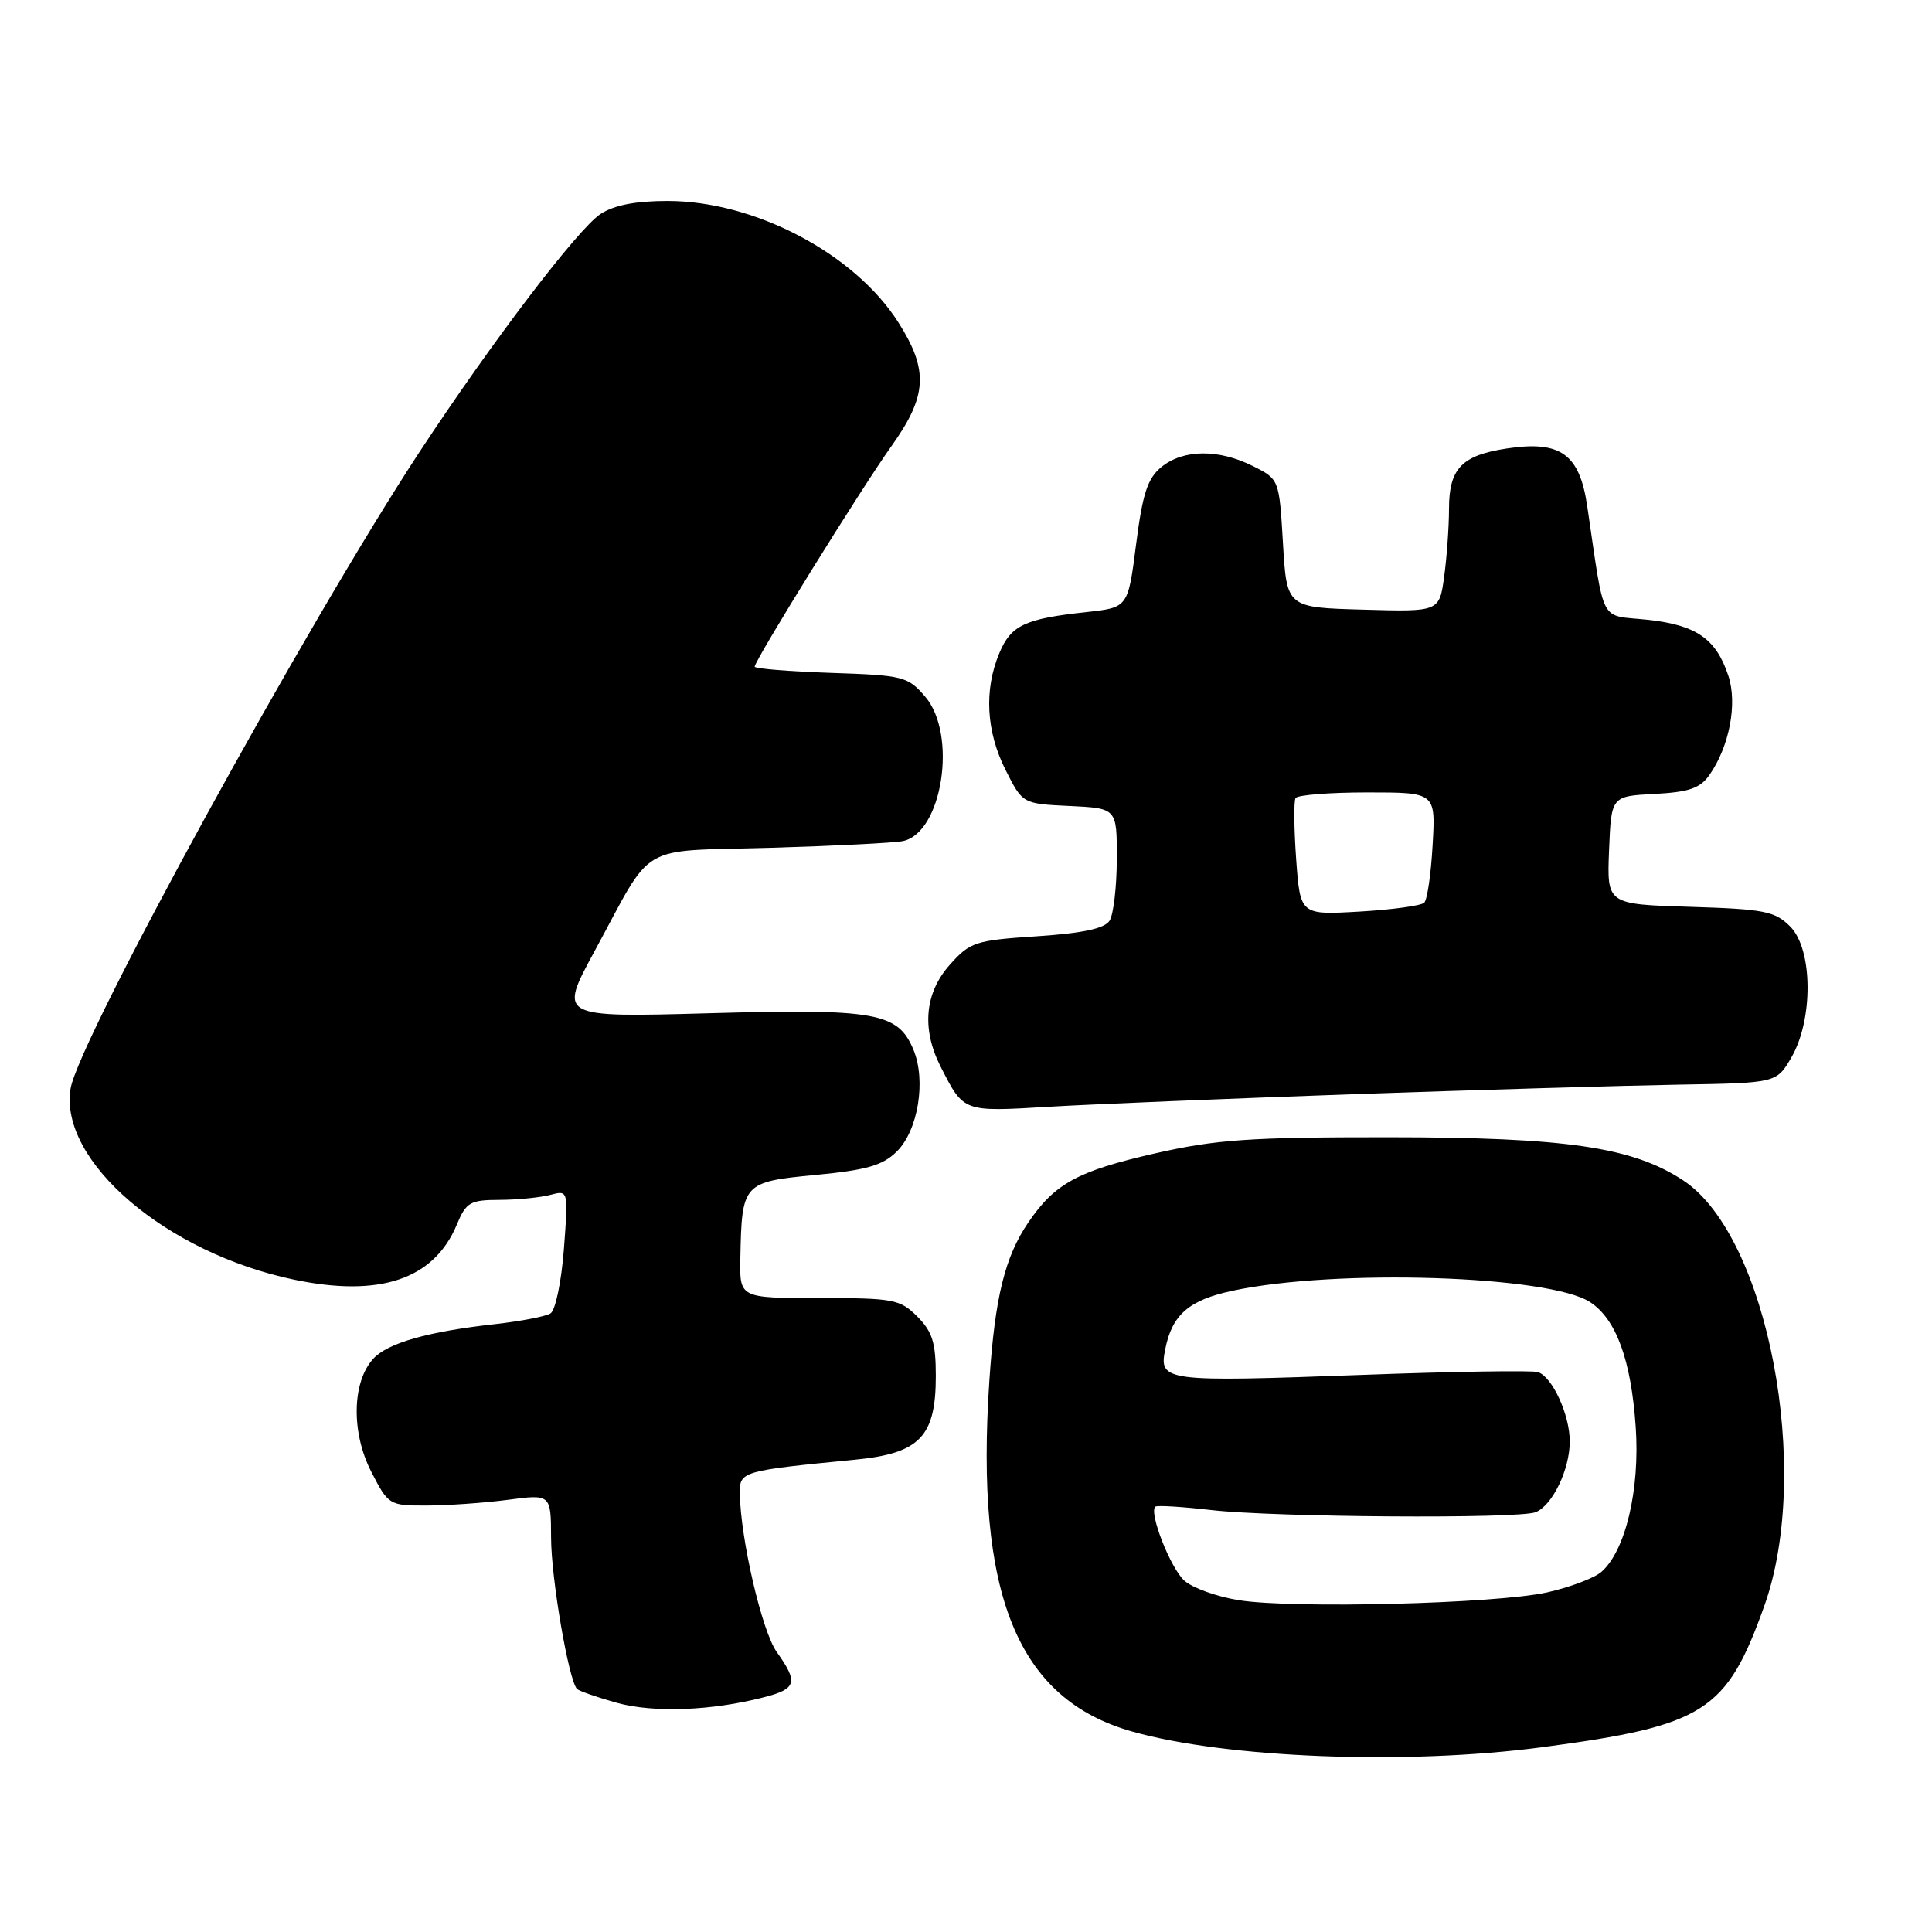 <?xml version="1.0" encoding="UTF-8" standalone="no"?>
<!DOCTYPE svg PUBLIC "-//W3C//DTD SVG 1.1//EN" "http://www.w3.org/Graphics/SVG/1.1/DTD/svg11.dtd" >
<svg xmlns="http://www.w3.org/2000/svg" xmlns:xlink="http://www.w3.org/1999/xlink" version="1.1" viewBox="0 0 256 256">
 <g >
 <path fill="currentColor"
d=" M 204.38 231.51 C 225.88 228.65 228.77 226.81 233.78 212.79 C 240.17 194.91 234.25 163.81 223.05 156.42 C 216.33 151.99 207.55 150.70 184.00 150.69 C 165.55 150.68 161.15 150.99 153.00 152.84 C 142.79 155.17 139.77 156.82 136.25 161.99 C 133.16 166.54 131.84 171.86 131.10 182.88 C 129.18 211.32 134.80 225.14 150.03 229.44 C 162.60 232.98 186.48 233.89 204.38 231.51 Z  M 101.25 224.89 C 105.56 223.78 105.80 222.93 102.91 218.88 C 100.96 216.14 98.11 203.87 98.03 197.86 C 98.00 194.97 98.28 194.88 113.27 193.42 C 121.88 192.58 124.00 190.39 124.00 182.32 C 124.00 177.91 123.55 176.46 121.55 174.45 C 119.25 172.16 118.41 172.00 108.55 172.00 C 98.00 172.00 98.00 172.00 98.10 166.75 C 98.29 156.77 98.43 156.61 108.04 155.69 C 114.84 155.04 116.96 154.43 118.82 152.59 C 121.65 149.81 122.74 143.20 121.04 139.10 C 118.99 134.16 116.10 133.64 93.94 134.26 C 74.02 134.81 74.02 134.81 78.76 126.08 C 86.74 111.38 84.24 112.86 102.03 112.34 C 110.54 112.09 118.46 111.69 119.63 111.45 C 124.87 110.39 126.89 97.31 122.59 92.31 C 120.29 89.63 119.71 89.48 110.09 89.16 C 104.54 88.97 100.00 88.60 100.00 88.34 C 100.00 87.50 114.15 64.67 118.14 59.09 C 122.87 52.45 123.06 49.06 119.05 42.74 C 113.26 33.61 99.99 26.62 88.44 26.63 C 84.22 26.63 81.37 27.18 79.57 28.36 C 76.58 30.32 65.18 45.30 55.63 59.82 C 40.74 82.48 10.39 137.84 9.35 144.25 C 7.79 153.85 22.04 166.03 38.96 169.56 C 50.36 171.94 57.50 169.52 60.53 162.27 C 61.77 159.30 62.29 159.00 66.20 158.99 C 68.56 158.98 71.58 158.68 72.91 158.33 C 75.31 157.69 75.31 157.69 74.72 165.49 C 74.39 169.83 73.60 173.63 72.94 174.04 C 72.29 174.44 69.00 175.07 65.63 175.45 C 56.67 176.44 51.35 177.96 49.44 180.06 C 46.64 183.16 46.53 189.83 49.19 195.00 C 51.46 199.43 51.58 199.50 56.50 199.49 C 59.25 199.49 64.09 199.15 67.25 198.74 C 73.00 197.98 73.00 197.98 73.02 203.74 C 73.03 209.16 75.36 222.69 76.46 223.80 C 76.74 224.07 79.11 224.90 81.73 225.63 C 86.62 226.98 94.30 226.69 101.25 224.89 Z  M 179.50 144.98 C 196.00 144.41 215.33 143.84 222.45 143.72 C 235.39 143.50 235.39 143.50 237.36 140.13 C 240.29 135.10 240.22 125.77 237.21 122.77 C 235.19 120.74 233.80 120.46 223.93 120.16 C 212.92 119.82 212.92 119.82 213.21 112.66 C 213.50 105.50 213.50 105.50 219.23 105.20 C 223.79 104.96 225.27 104.45 226.50 102.70 C 229.15 98.93 230.24 93.25 229.02 89.56 C 227.39 84.63 224.78 82.82 218.29 82.12 C 211.82 81.43 212.69 83.07 210.31 67.03 C 209.29 60.16 206.78 58.36 199.71 59.42 C 193.69 60.32 192.00 62.07 192.00 67.43 C 192.00 69.79 191.71 73.82 191.36 76.39 C 190.72 81.07 190.72 81.07 180.61 80.78 C 170.50 80.50 170.50 80.50 170.00 72.00 C 169.50 63.50 169.50 63.50 166.00 61.75 C 161.46 59.48 156.81 59.53 153.92 61.86 C 152.06 63.37 151.41 65.34 150.54 72.11 C 149.47 80.50 149.47 80.50 143.98 81.10 C 135.77 81.99 133.96 82.84 132.41 86.56 C 130.37 91.43 130.67 96.93 133.25 102.04 C 135.50 106.50 135.50 106.50 141.75 106.80 C 148.00 107.10 148.00 107.10 147.98 113.80 C 147.98 117.48 147.54 121.17 147.03 121.99 C 146.36 123.04 143.52 123.65 137.40 124.06 C 129.21 124.60 128.55 124.82 125.86 127.83 C 122.53 131.56 122.10 136.32 124.62 141.30 C 127.72 147.39 127.54 147.33 138.99 146.65 C 144.77 146.31 163.00 145.56 179.50 144.98 Z  M 164.19 212.04 C 161.27 211.58 158.01 210.41 156.93 209.44 C 155.09 207.78 152.20 200.40 153.09 199.64 C 153.32 199.44 156.65 199.65 160.50 200.09 C 168.83 201.05 201.14 201.27 203.46 200.38 C 205.68 199.52 208.00 194.74 208.00 191.00 C 208.00 187.47 205.70 182.45 203.79 181.81 C 203.08 181.57 192.60 181.73 180.50 182.18 C 154.21 183.14 153.54 183.06 154.40 178.77 C 155.31 174.20 157.55 172.26 163.32 171.03 C 176.98 168.10 205.30 169.00 210.70 172.54 C 214.16 174.81 216.13 180.21 216.74 189.08 C 217.31 197.37 215.40 205.46 212.21 208.27 C 211.27 209.10 208.03 210.32 205.00 211.00 C 198.24 212.50 171.43 213.18 164.19 212.04 Z  M 171.75 113.87 C 171.46 109.82 171.42 106.16 171.67 105.75 C 171.91 105.34 176.19 105.00 181.17 105.00 C 190.23 105.00 190.23 105.00 189.83 111.95 C 189.62 115.77 189.12 119.22 188.72 119.61 C 188.33 120.01 184.47 120.54 180.14 120.79 C 172.29 121.24 172.29 121.24 171.75 113.87 Z "/>
</g>
</svg>